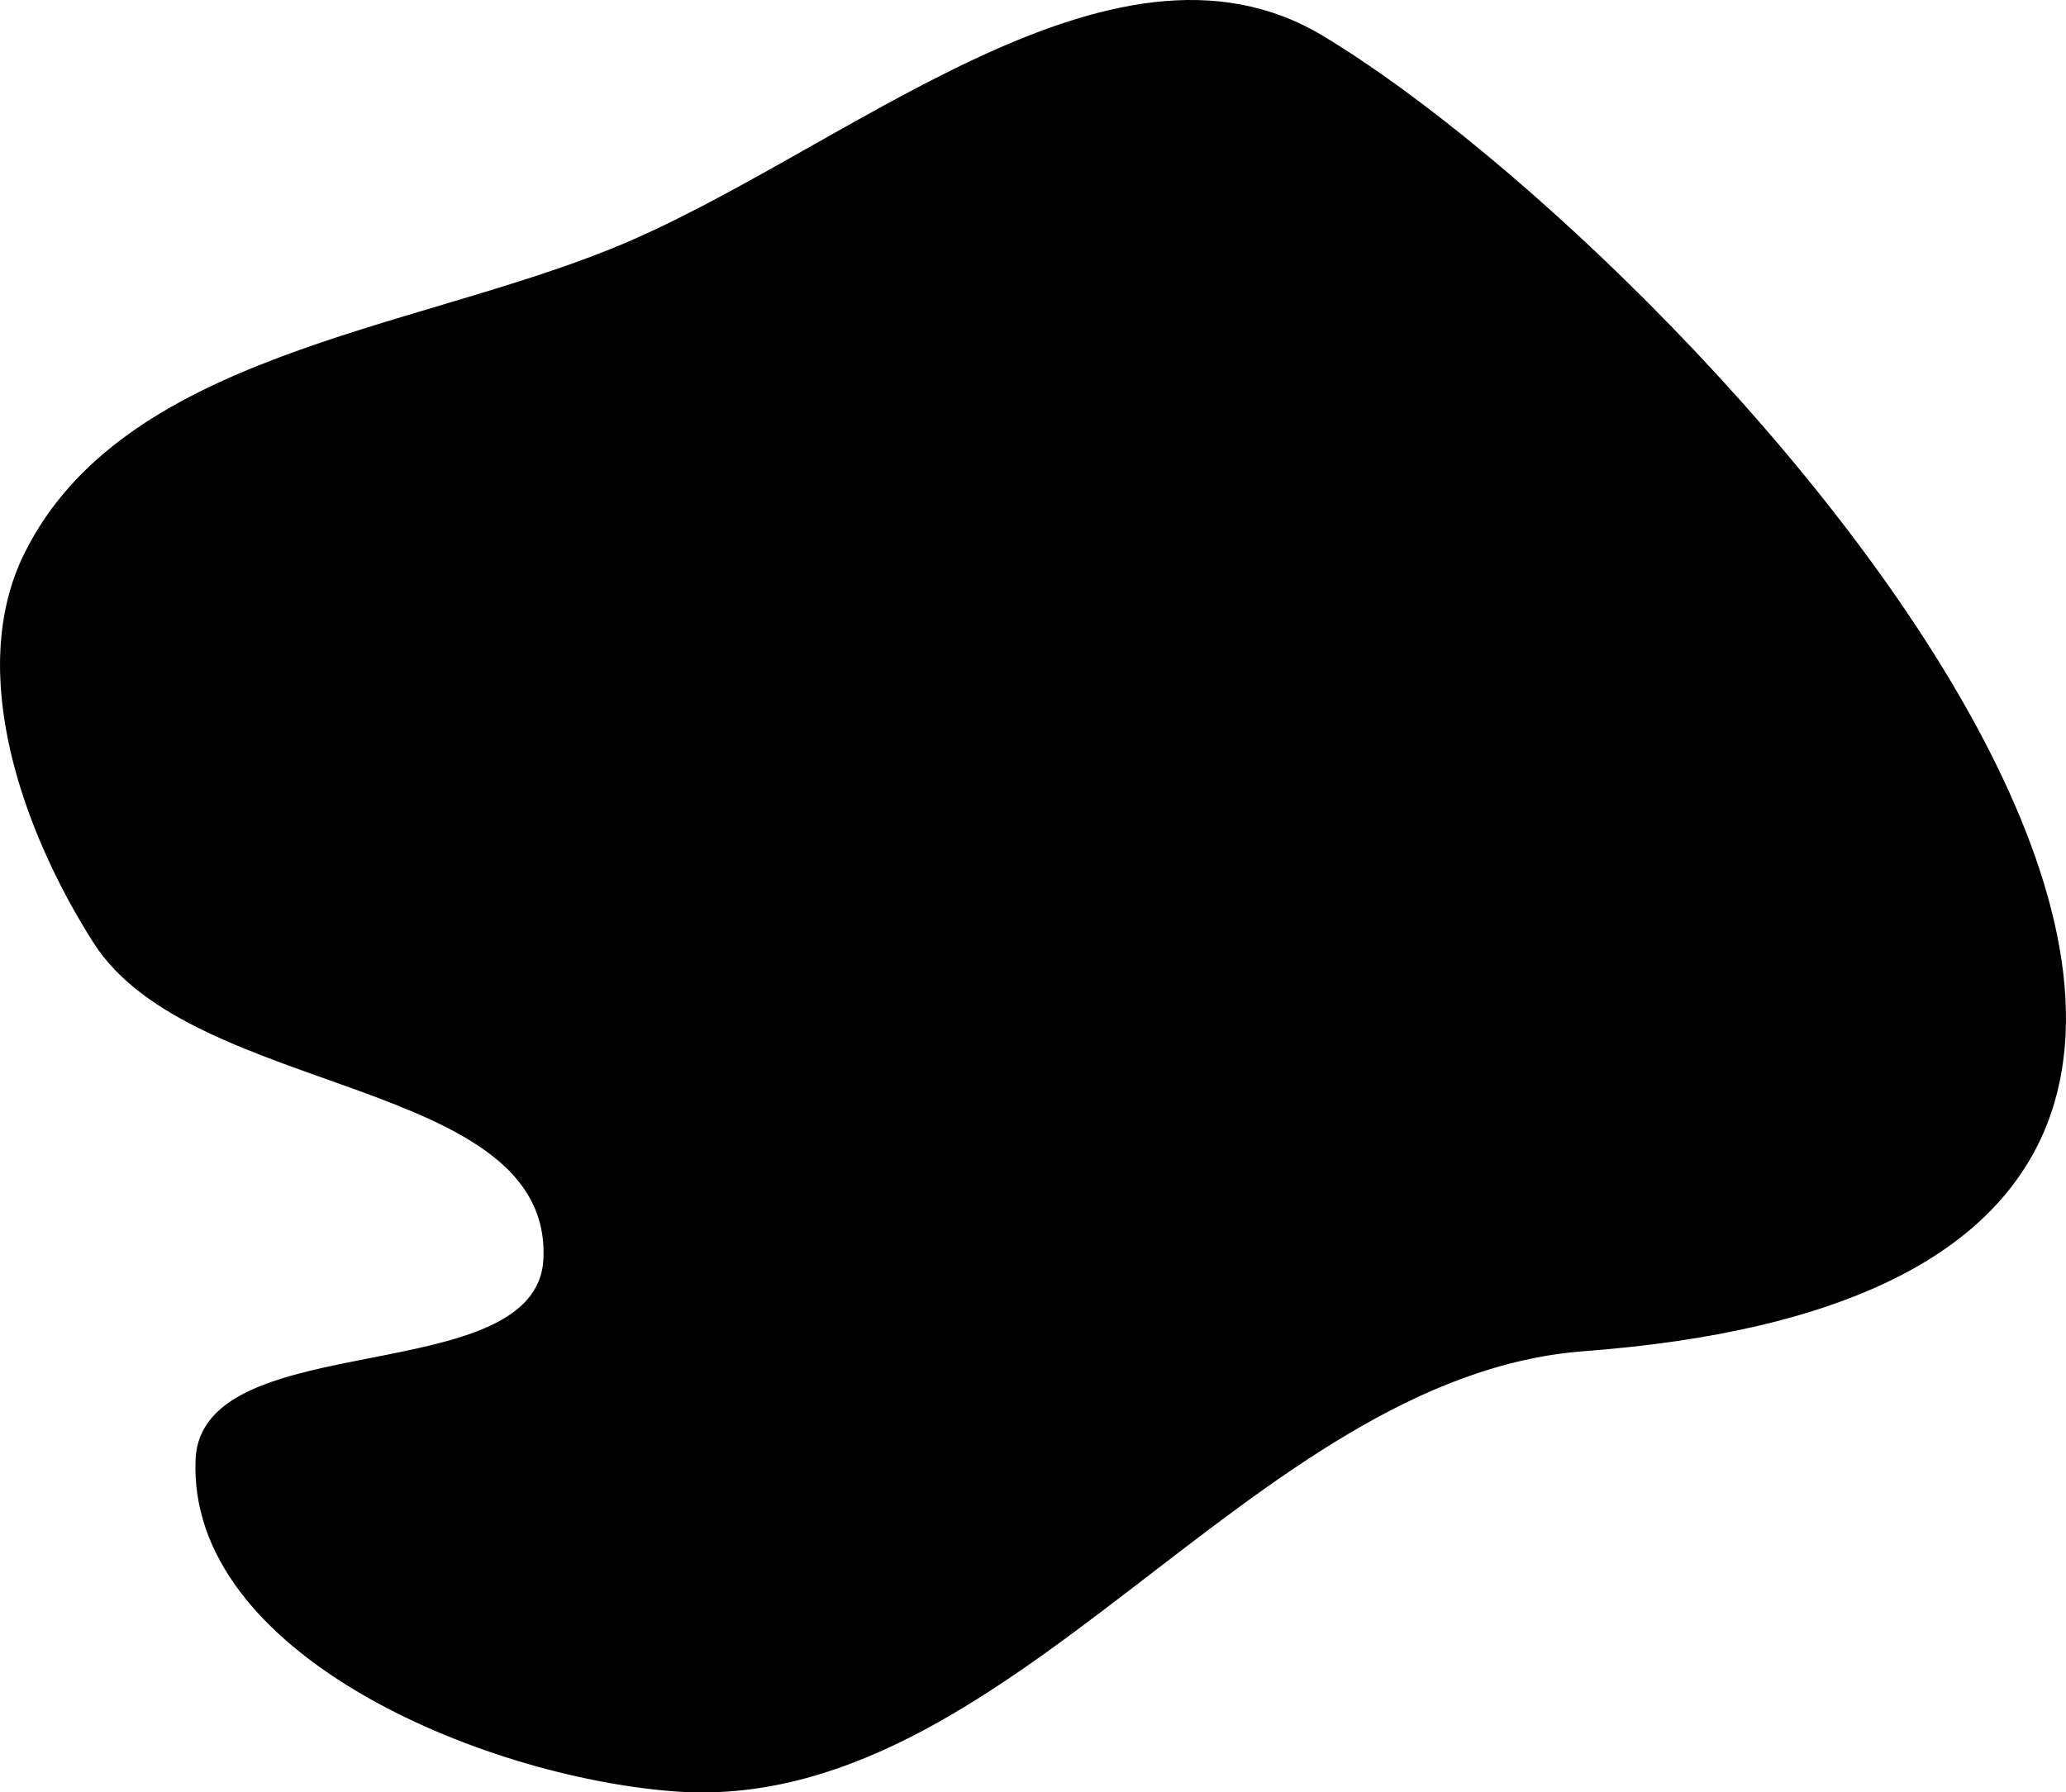 <?xml version="1.0" encoding="UTF-8" standalone="no"?>
<!-- Created with Inkscape (http://www.inkscape.org/) -->

<svg
   width="231.262mm"
   height="200.689mm"
   viewBox="0 0 231.262 200.689"
   version="1.1"
   id="svg5"
   sodipodi:docname="area.svg"
   inkscape:version="1.1.2 (0a00cf5339, 2022-02-04)"
   xmlns:inkscape="http://www.inkscape.org/namespaces/inkscape"
   xmlns:sodipodi="http://sodipodi.sourceforge.net/DTD/sodipodi-0.dtd"
   xmlns="http://www.w3.org/2000/svg"
   xmlns:svg="http://www.w3.org/2000/svg">
  <sodipodi:namedview
     id="namedview7"
     pagecolor="#505050"
     bordercolor="#eeeeee"
     borderopacity="1"
     inkscape:pageshadow="0"
     inkscape:pageopacity="0"
     inkscape:pagecheckerboard="0"
     inkscape:document-units="mm"
     showgrid="false"
     inkscape:zoom="0.42582772"
     inkscape:cx="266.53972"
     inkscape:cy="482.58953"
     inkscape:window-width="1920"
     inkscape:window-height="1132"
     inkscape:window-x="0"
     inkscape:window-y="1080"
     inkscape:window-maximized="1"
     inkscape:current-layer="layer1" />
  <defs
     id="defs2" />
  <g
     inkscape:label="Layer 1"
     inkscape:groupmode="layer"
     id="layer1"
     transform="translate(-33.918,-21.332)">
    <path
       style="fill:#000000;fill-opacity:1;stroke:#000000;stroke-width:0.265px;stroke-linecap:butt;stroke-linejoin:miter;stroke-opacity:1"
       d="M 44.499,126.824 C 36.6,114.427 30.244,96.604 36.735,83.416 47.643,61.255 79.605,58.543 102.496,49.264 c 25.617,-10.384 55.745,-38.053 79.434,-23.809 42.828,25.753 146.033,138.241 29.317,147.03 -37.651,2.835 -64.352,52.232 -101.994,49.277 -21.565,-1.693 -54.21,-15.391 -53.311,-37.004 0.623,-14.974 38.266,-7.509 38.937,-22.48 0.92,-20.514 -39.346,-18.135 -50.381,-35.454 z"
       id="path935"
       sodipodi:nodetypes="aaaasaaaa" />
  </g>
</svg>
